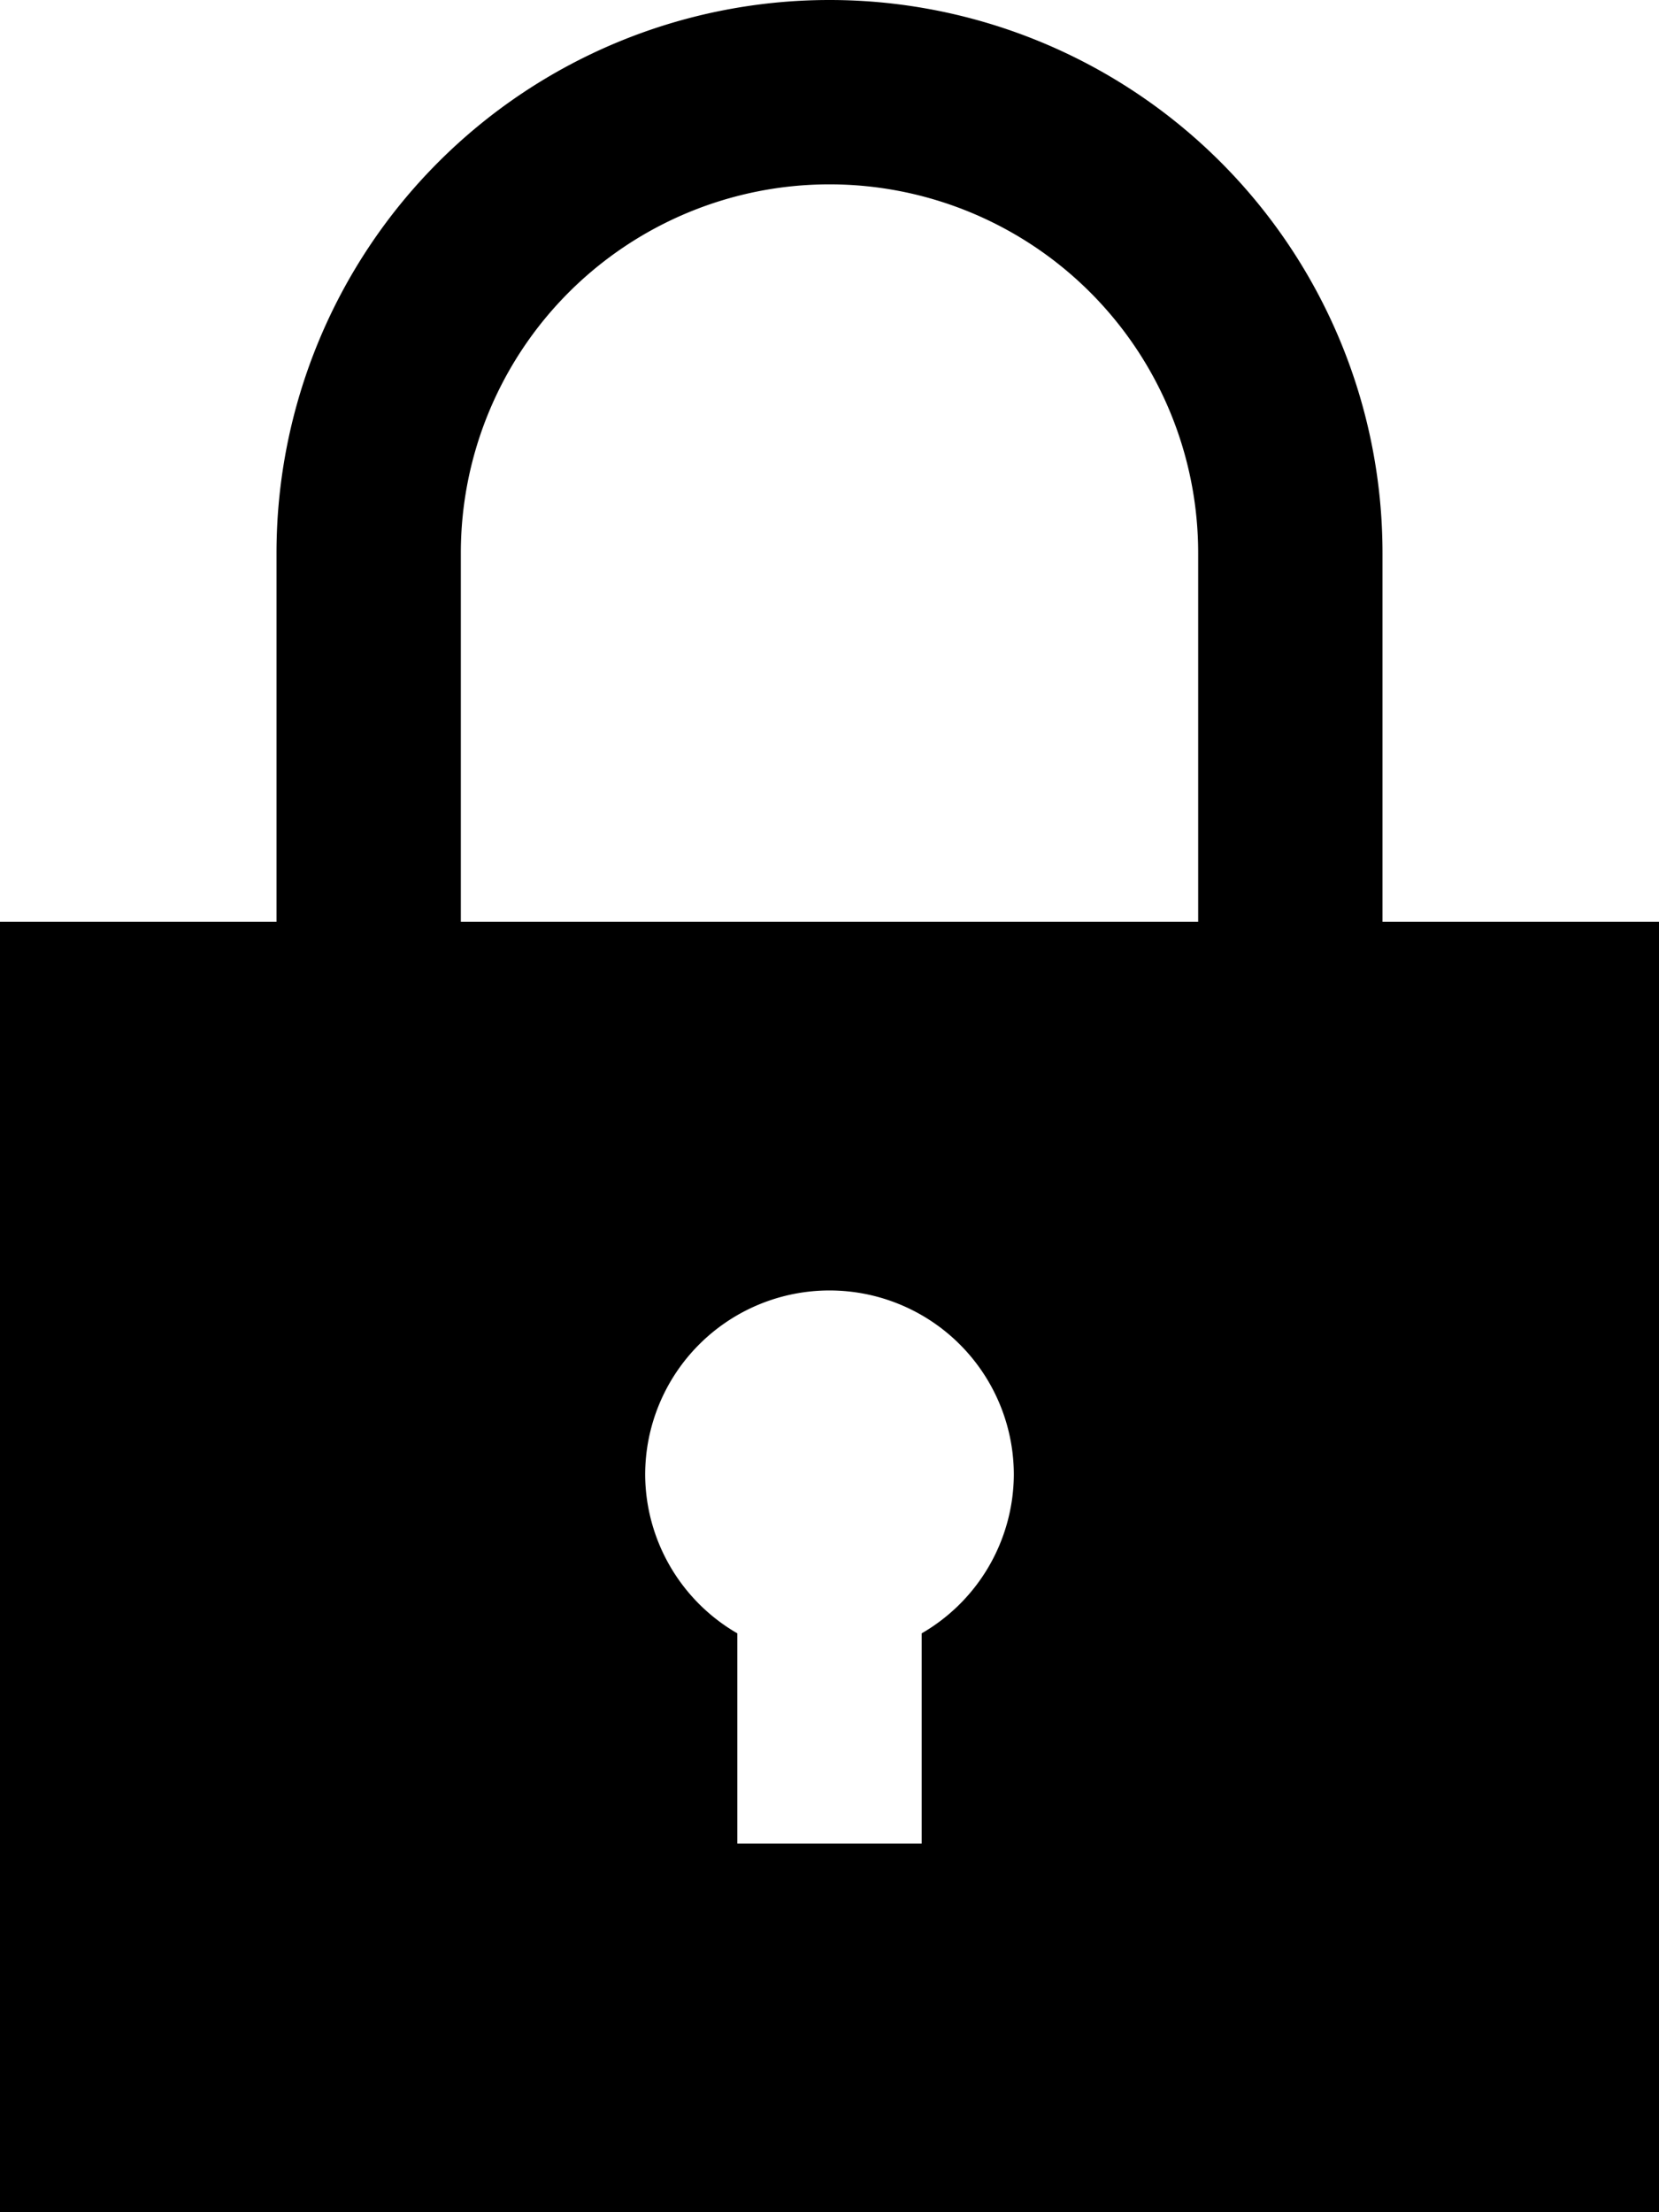 <svg xmlns="http://www.w3.org/2000/svg" viewBox="0 0 18 24"><title>icon-lock</title><g id="Layer_2" data-name="Layer 2"><g id="Layer_1-2" data-name="Layer 1"><path d="M15,10V6A6,6,0,0,0,3,6v4H0V24H18V10Zm-5,7.72V20H8V17.72A2,2,0,0,1,7,16a2,2,0,0,1,4,0A2,2,0,0,1,10,17.72ZM5,10V6a4,4,0,0,1,8,0v4Z"/></g></g></svg>